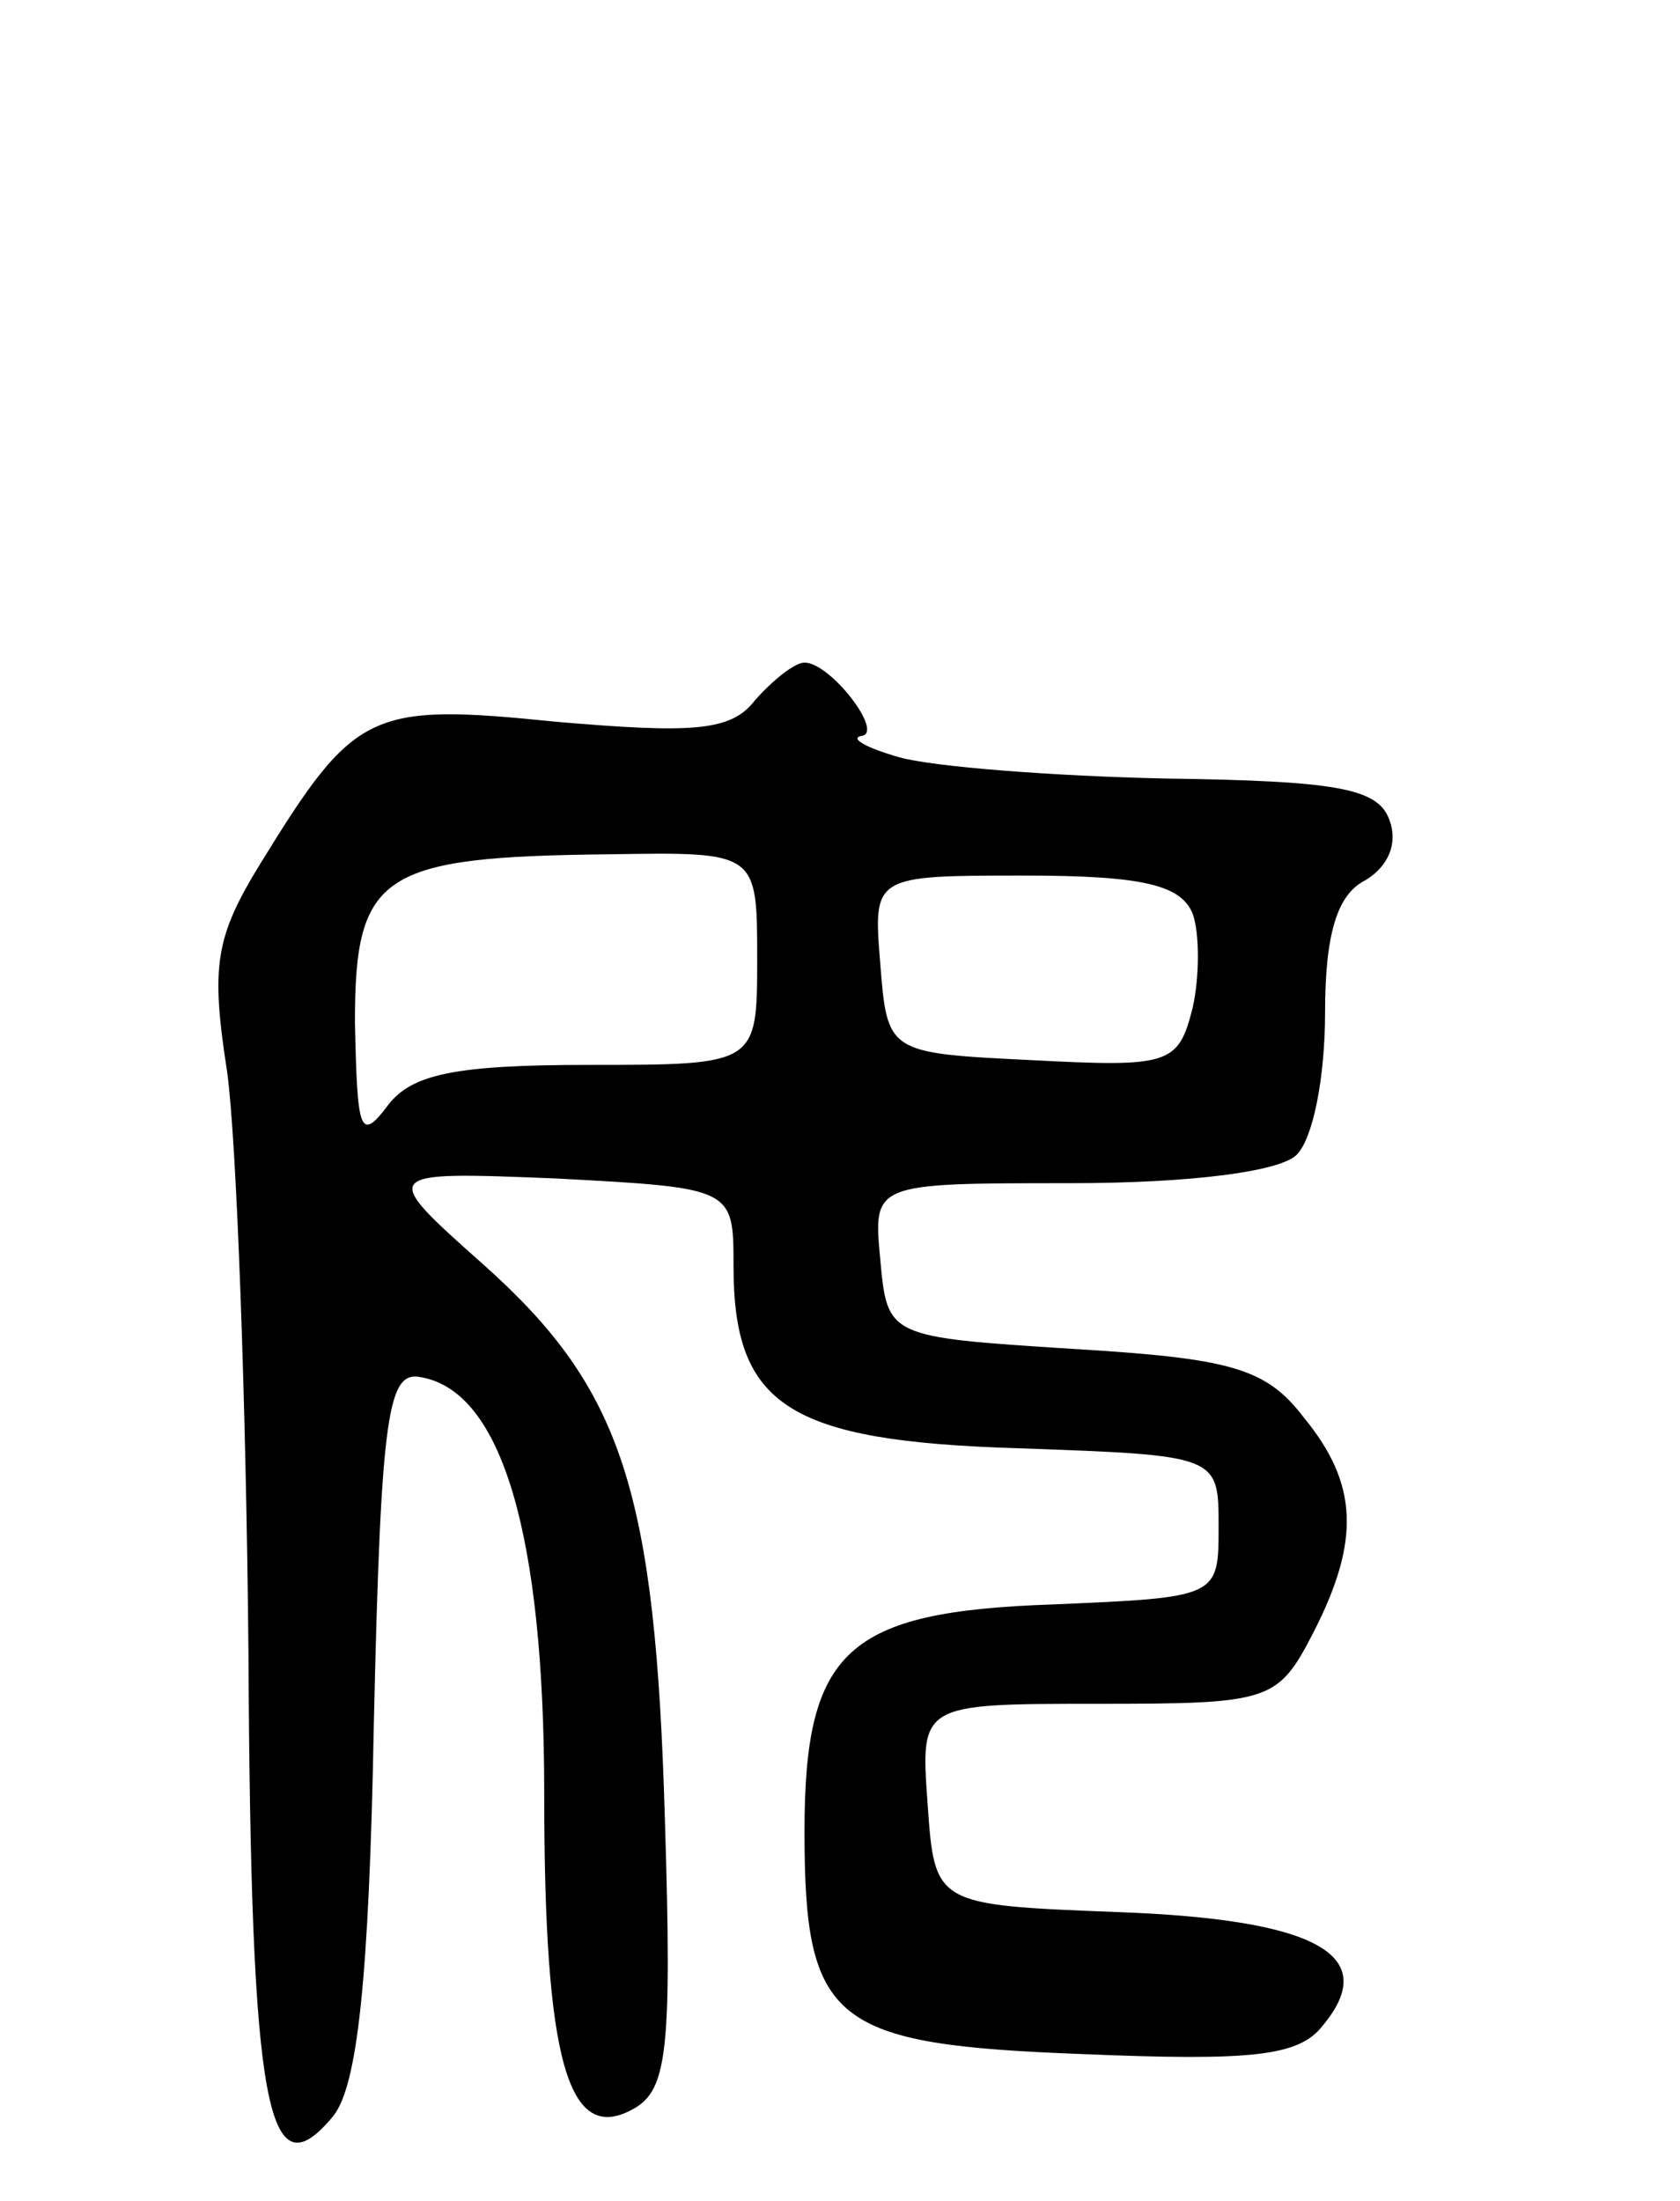 <svg version="1.0" xmlns="http://www.w3.org/2000/svg"
 width="71pt" height="93pt" viewBox="0 0 71 93"
 preserveAspectRatio="xMidYMid meet">
<g transform="translate(0,93) scale(0.1,-0.1)"
fill="#000000" stroke="none">
<path d="M319 634 c-10 -13 -26 -14 -84 -9 -79 8 -85 5 -125 -60 -19 -31 -21
-43 -14 -88 4 -29 8 -139 9 -245 1 -195 8 -230 36 -196 10 13 15 57 17 166 3
132 6 149 20 146 34 -6 52 -66 52 -176 0 -113 10 -149 38 -133 14 8 16 25 13
122 -4 139 -18 182 -76 234 -45 40 -45 40 30 37 75 -4 75 -4 75 -37 0 -59 23
-74 120 -77 85 -3 85 -3 85 -33 0 -30 0 -30 -70 -33 -87 -3 -105 -19 -105 -96
0 -81 12 -90 117 -94 72 -3 92 -1 102 12 25 30 -3 45 -87 48 -77 3 -77 3 -80
46 -3 42 -3 42 72 42 73 0 76 1 91 30 20 39 19 63 -4 91 -16 21 -31 25 -98 29
-78 5 -78 5 -81 38 -3 32 -3 32 80 32 52 0 89 5 96 12 7 7 12 33 12 60 0 33 5
50 17 56 10 6 14 16 10 26 -5 13 -23 16 -94 17 -48 1 -99 5 -113 9 -14 4 -21
8 -16 9 10 1 -13 31 -24 31 -4 0 -13 -7 -21 -16z m1 -109 c0 -45 0 -45 -71
-45 -57 0 -75 -4 -85 -17 -12 -16 -13 -11 -14 35 0 63 11 70 108 71 62 1 62 1
62 -44z m184 19 c3 -8 3 -27 0 -40 -6 -24 -10 -25 -68 -22 -61 3 -61 3 -64 41
-3 37 -3 37 61 37 50 0 66 -4 71 -16z"/>
</g>
</svg>
